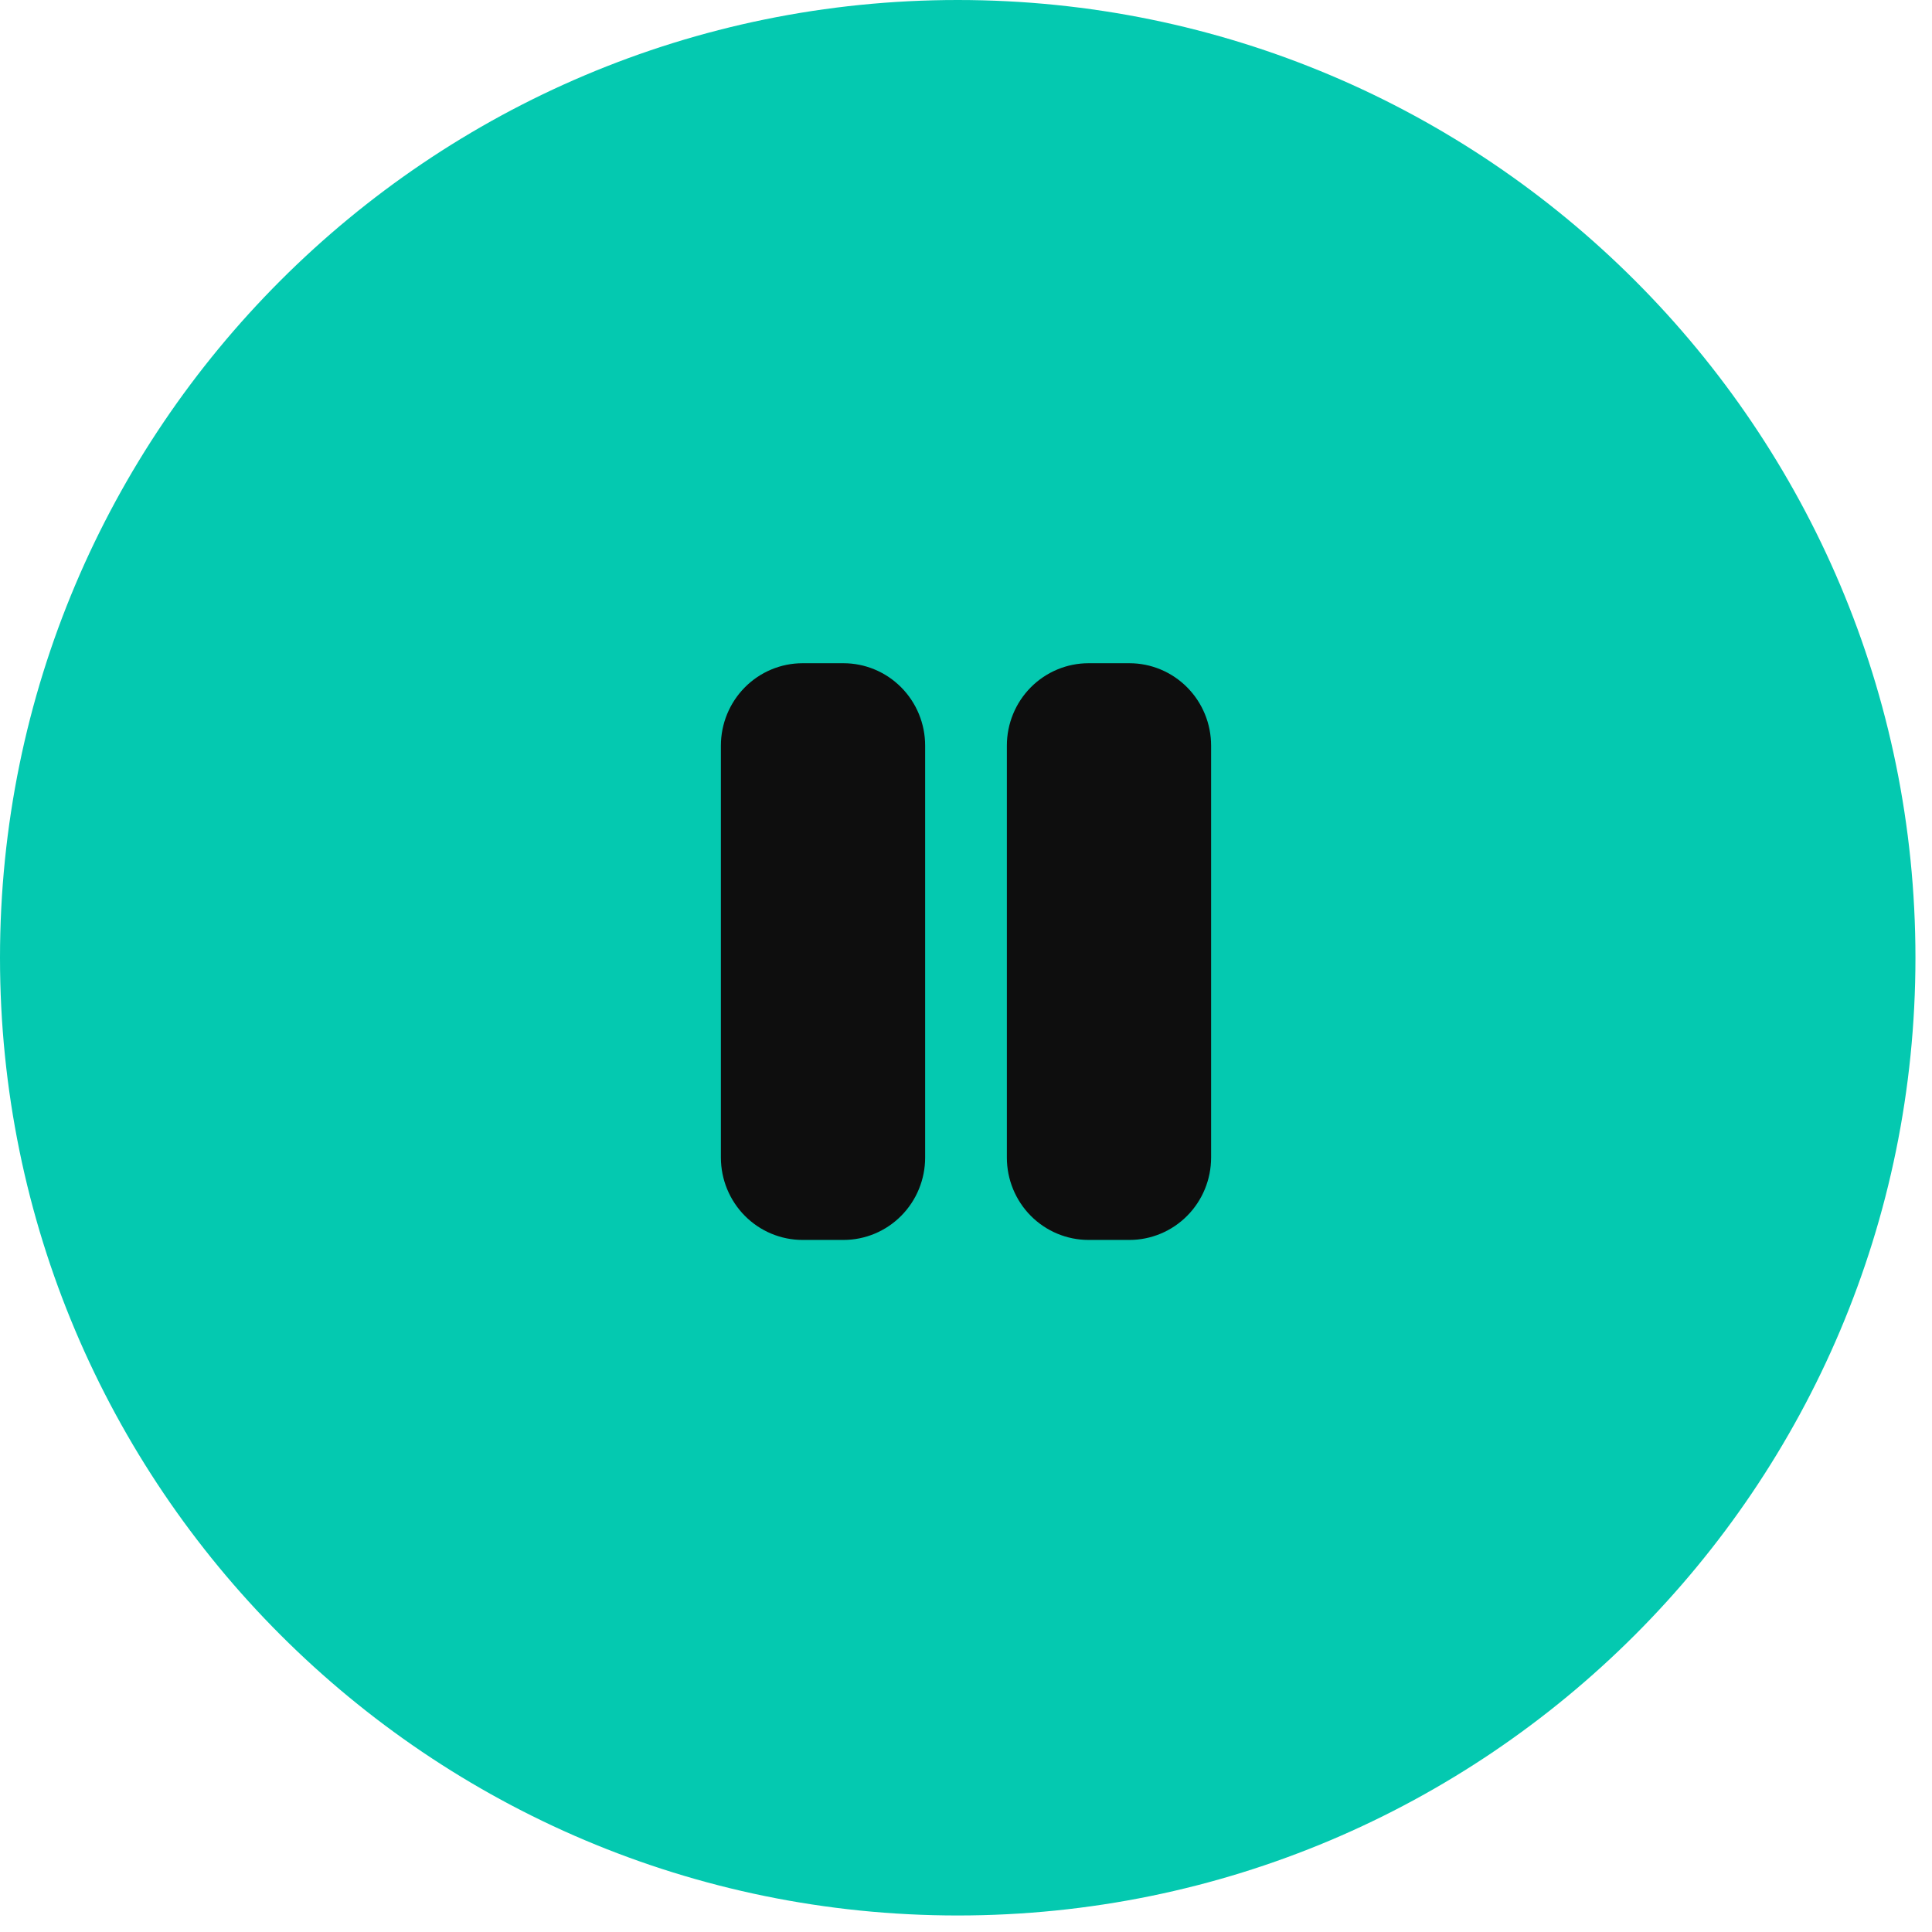 <svg width="67" height="67" viewBox="0 0 67 67" fill="none" xmlns="http://www.w3.org/2000/svg">
<path d="M33.213 0C51.556 0 66.426 14.87 66.426 33.213C66.426 51.556 51.556 66.427 33.213 66.427C14.87 66.427 0 51.556 0 33.213C0 14.87 14.87 1.10784e-05 33.213 0Z" fill="#04C9B0"/>
<path fill-rule="evenodd" clip-rule="evenodd" d="M27.833 23C27.082 23 26.361 23.301 25.83 23.837C25.299 24.373 25 25.099 25 25.857V40.143C25 40.901 25.299 41.627 25.83 42.163C26.361 42.699 27.082 43 27.833 43H29.25C30.001 43 30.722 42.699 31.253 42.163C31.785 41.627 32.083 40.901 32.083 40.143V25.857C32.083 25.099 31.785 24.373 31.253 23.837C30.722 23.301 30.001 23 29.25 23H27.833ZM37.75 23C36.999 23 36.278 23.301 35.746 23.837C35.215 24.373 34.917 25.099 34.917 25.857V40.143C34.917 40.901 35.215 41.627 35.746 42.163C36.278 42.699 36.999 43 37.75 43H39.167C39.918 43 40.639 42.699 41.17 42.163C41.702 41.627 42 40.901 42 40.143V25.857C42 25.099 41.702 24.373 41.17 23.837C40.639 23.301 39.918 23 39.167 23H37.75Z" fill="#0E0E0E"/>
</svg>
